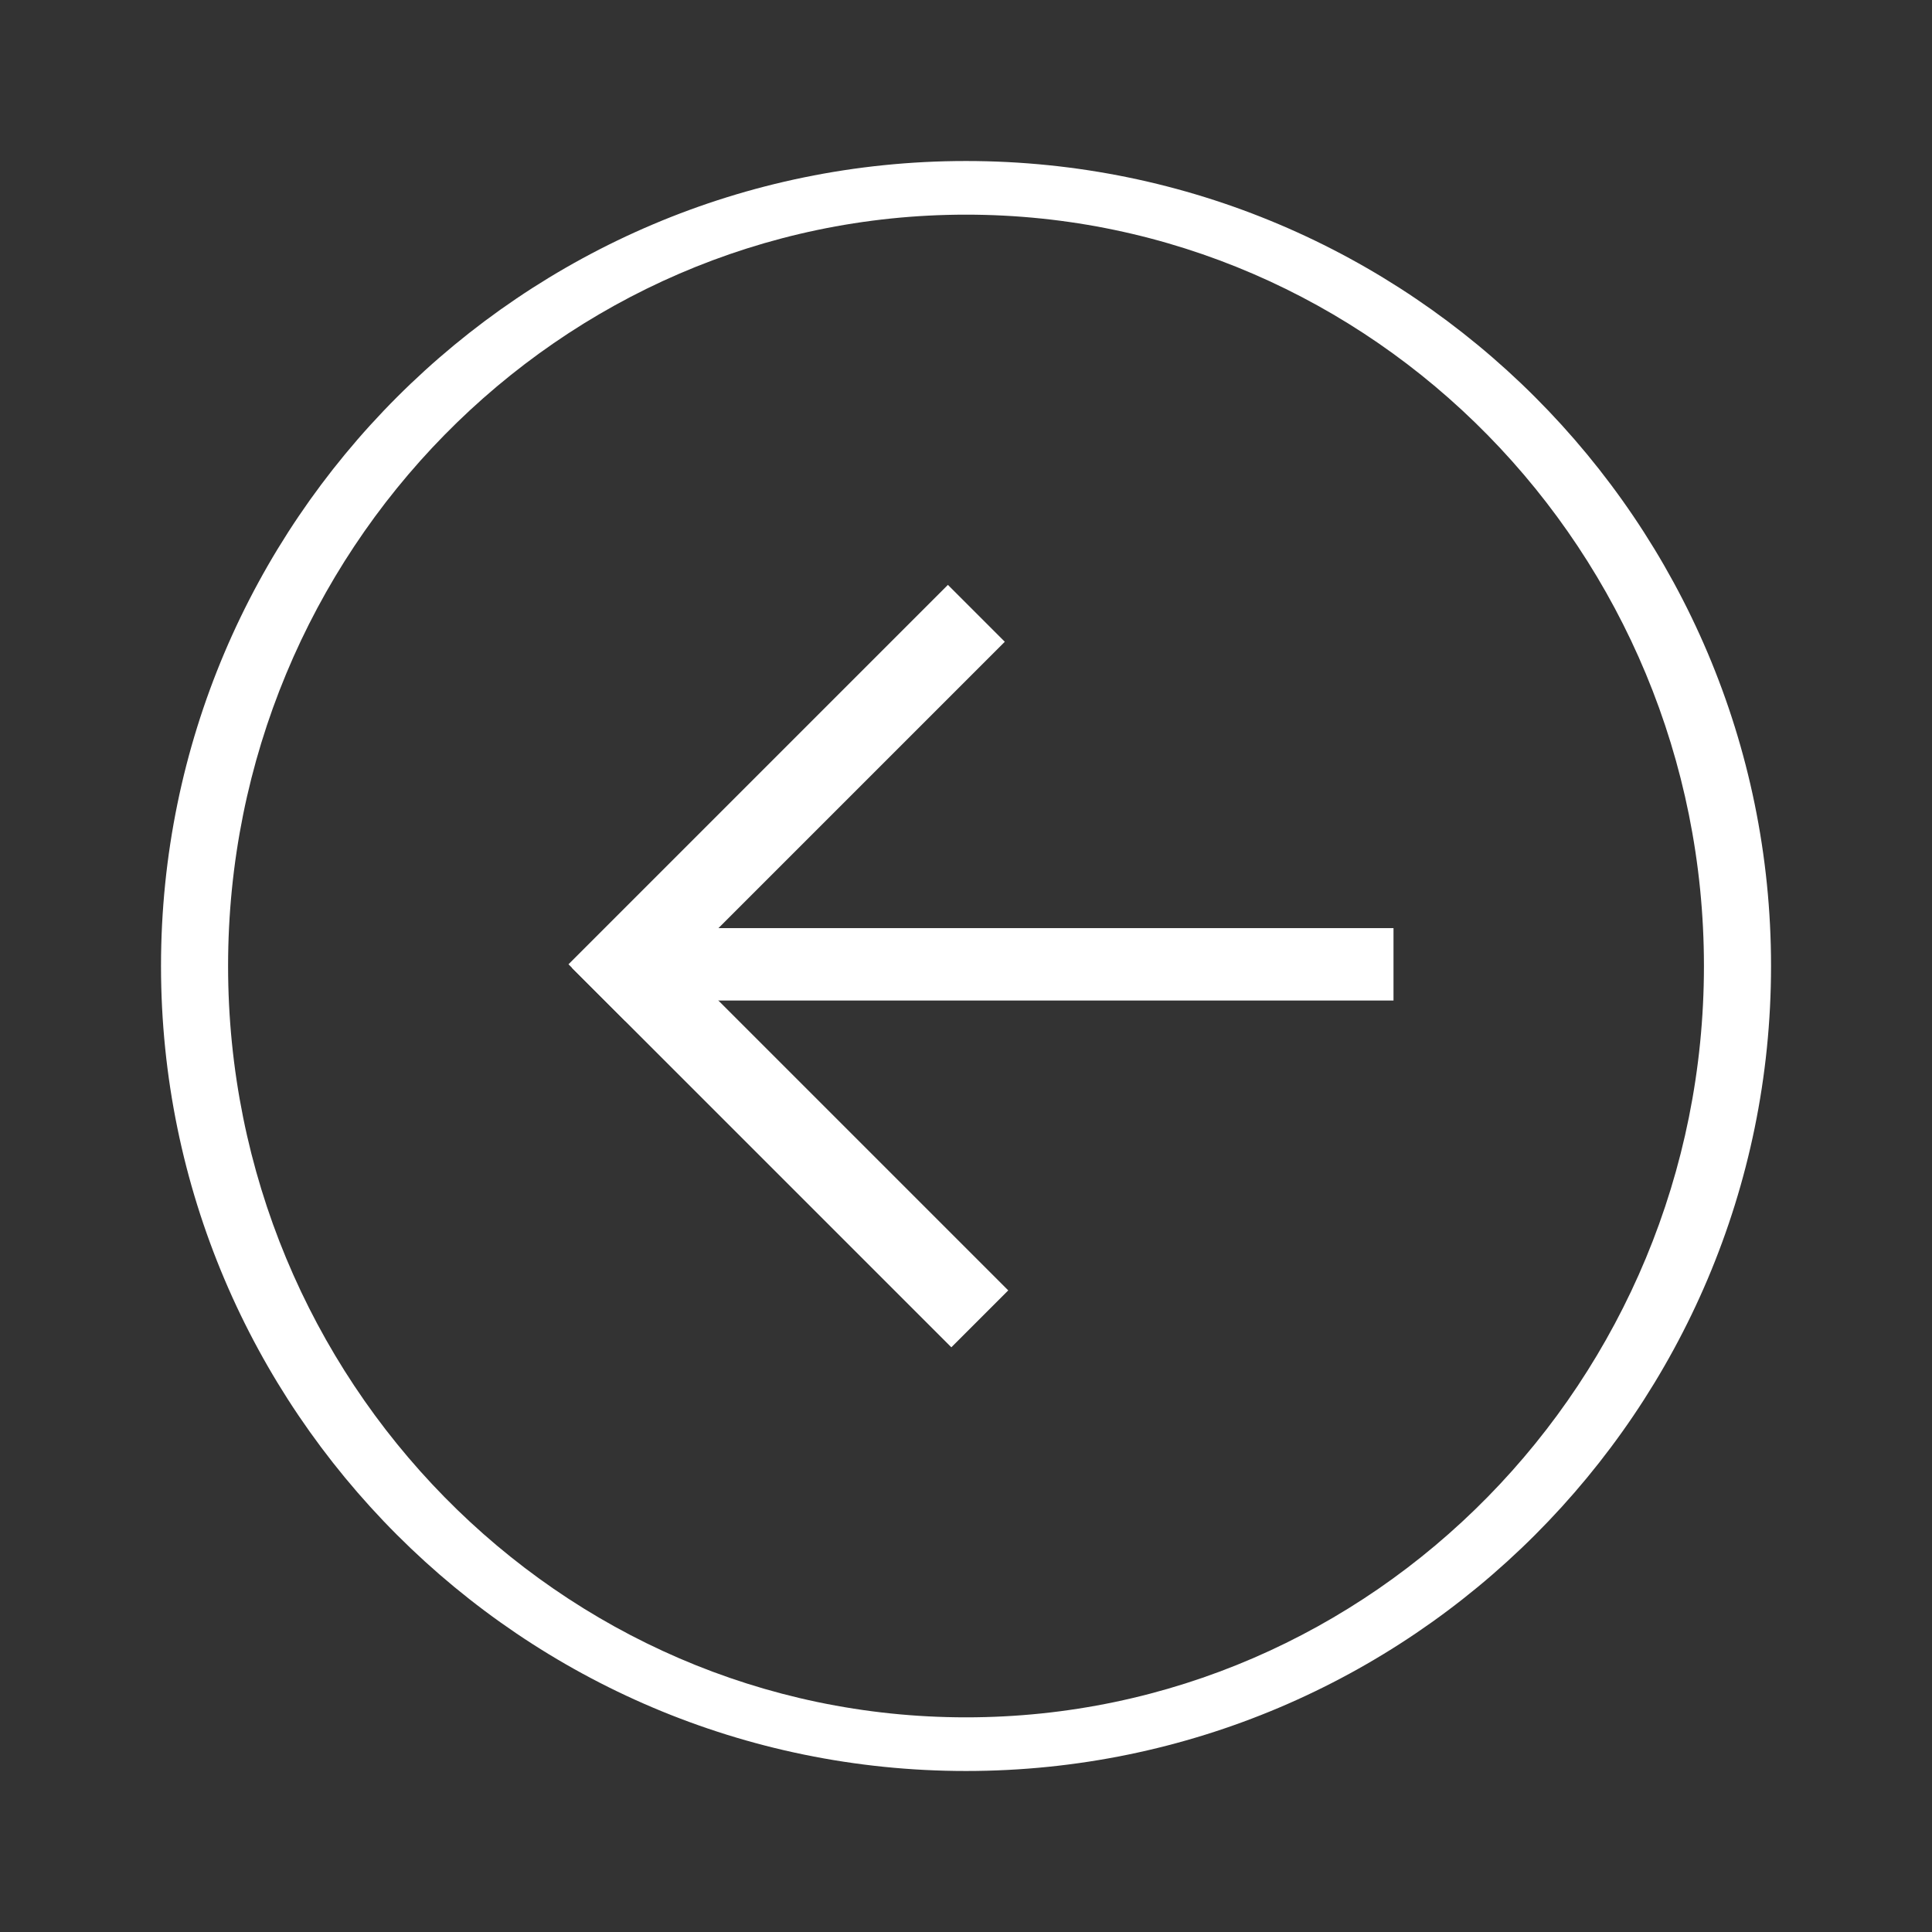 <svg version="1.1" xmlns="http://www.w3.org/2000/svg" xmlns:xlink="http://www.w3.org/1999/xlink" x="0px" y="0px" viewBox="0 0 160 160" enable-background="new 0 0 160 160" xml:space="preserve"><rect x="0" y="0" width="160" height="160" fill="#333333" stroke="none"/><rect fill="none" width="160" height="160"/><g><path fill="#FFFFFF" d="M80.002,146.666c-36.76,0-66.668-29.908-66.668-66.666c0-36.76,29.906-66.666,66.668-66.666c36.771,0,66.668,29.906,66.668,66.666C146.667,116.758,116.773,146.666,80.002,146.666z M80.002,17.777c-33.697,0-61.113,27.914-61.113,62.223c0,34.313,27.414,62.223,61.113,62.223c33.703,0,61.111-27.912,61.111-62.223C141.111,45.691,113.703,17.777,80.002,17.777z"/><g><rect x="42.938" y="63.174" transform="matrix(0.707 -0.707 0.707 0.707 -27.942 65.552)" fill="#FFFFFF" width="44.444" height="6.665"/><rect x="43.214" y="90.16" transform="matrix(-0.707 -0.707 0.707 -0.707 45.595 205.873)" fill="#FFFFFF" width="44.447" height="6.666"/><rect x="50.961" y="76.863" fill="#FFFFFF" width="64.443" height="5.996"/></g></g></svg>